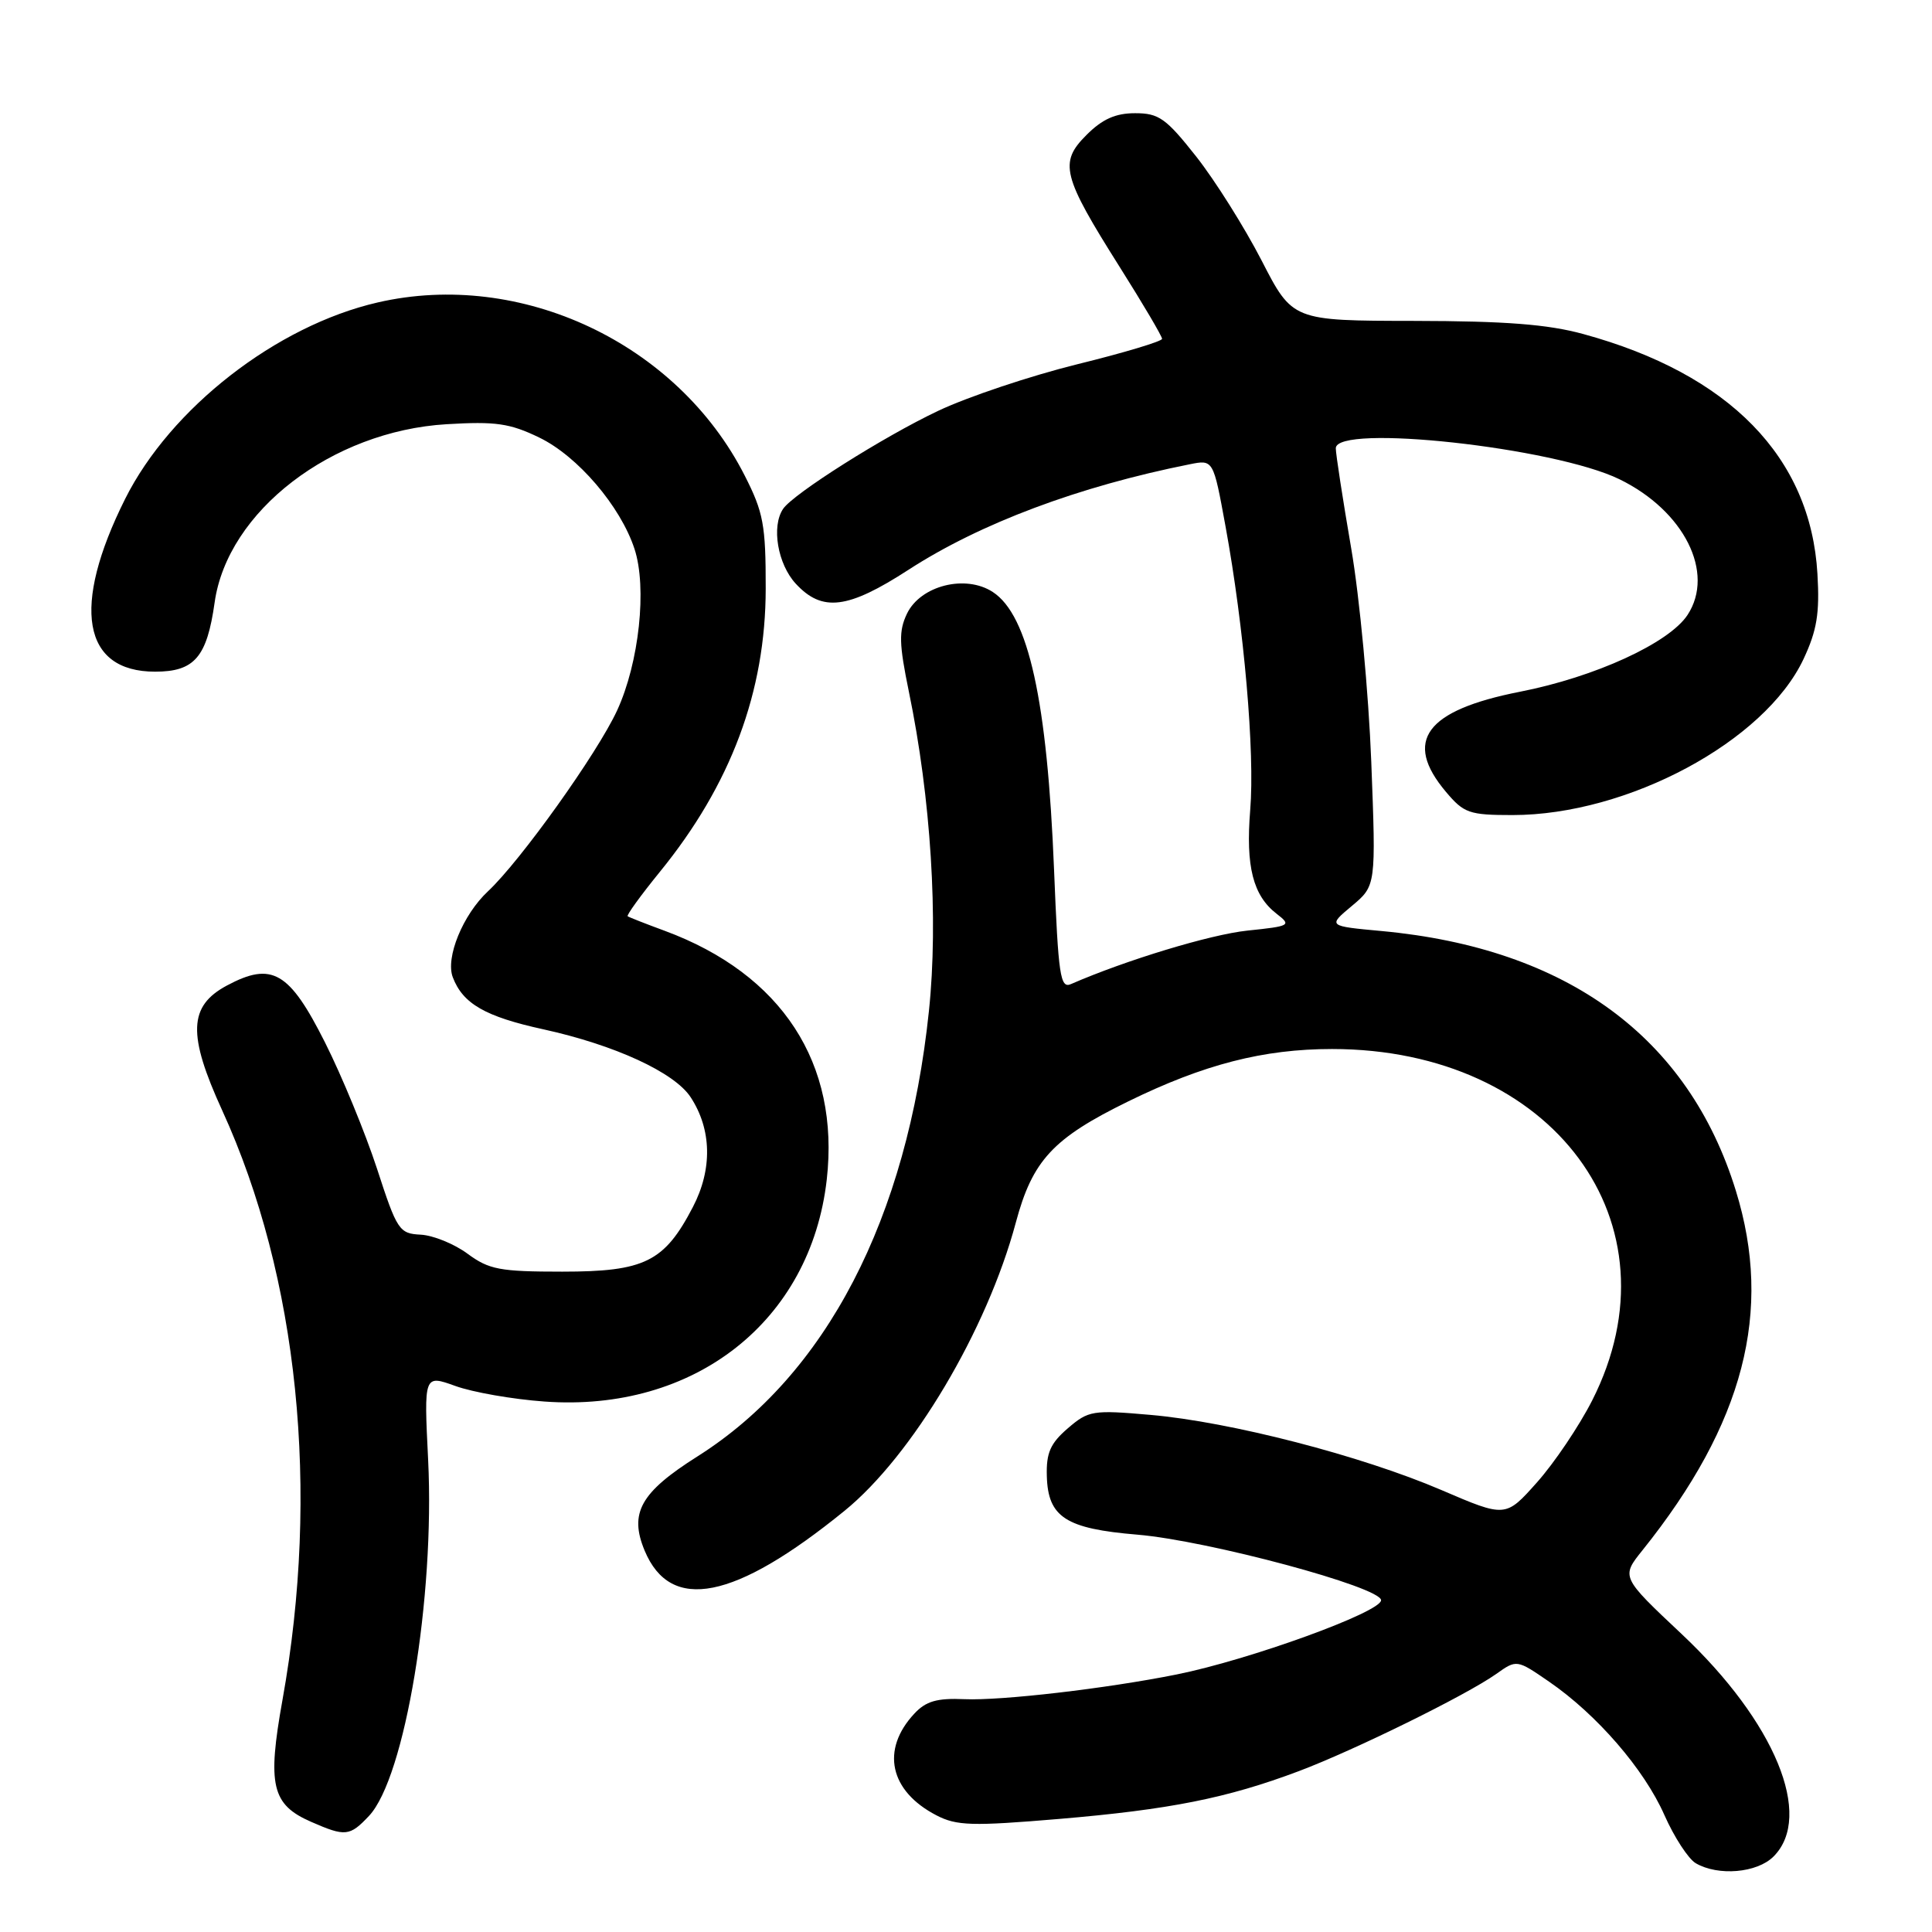 <?xml version="1.0" encoding="UTF-8" standalone="no"?>
<!DOCTYPE svg PUBLIC "-//W3C//DTD SVG 1.1//EN" "http://www.w3.org/Graphics/SVG/1.1/DTD/svg11.dtd" >
<svg xmlns="http://www.w3.org/2000/svg" xmlns:xlink="http://www.w3.org/1999/xlink" version="1.1" viewBox="0 0 256 256">
 <g >
 <path fill="currentColor"
d=" M 235.00 246.00 C 240.35 240.65 235.20 228.16 222.85 216.54 C 214.79 208.96 214.79 208.96 217.65 205.40 C 231.08 188.64 234.95 173.75 230.01 157.78 C 223.73 137.43 207.67 125.66 183.10 123.37 C 175.93 122.71 175.93 122.71 179.13 120.04 C 182.33 117.36 182.33 117.36 181.70 100.93 C 181.35 91.89 180.16 79.17 179.04 72.65 C 177.92 66.13 177.00 60.17 177.00 59.40 C 177.00 56.12 205.97 59.28 214.60 63.51 C 223.16 67.69 227.27 75.89 223.61 81.48 C 221.16 85.21 211.35 89.71 201.40 91.66 C 188.89 94.12 185.90 98.17 191.59 104.92 C 193.97 107.75 194.68 108.00 200.41 108.00 C 215.67 108.00 233.84 98.26 238.98 87.32 C 240.75 83.54 241.13 81.27 240.82 76.05 C 239.93 60.59 229.16 49.55 209.79 44.26 C 205.08 42.97 199.47 42.54 187.39 42.52 C 171.27 42.50 171.27 42.50 167.16 34.50 C 164.89 30.10 161.00 23.91 158.51 20.75 C 154.50 15.67 153.55 15.00 150.41 15.00 C 147.81 15.00 146.06 15.78 143.96 17.89 C 140.30 21.54 140.75 23.31 148.38 35.40 C 151.47 40.30 153.99 44.57 153.98 44.90 C 153.97 45.23 148.91 46.75 142.73 48.27 C 136.55 49.80 128.26 52.57 124.31 54.44 C 117.10 57.85 105.14 65.41 103.77 67.42 C 102.19 69.74 103.04 74.75 105.45 77.35 C 108.95 81.13 112.34 80.71 120.38 75.50 C 129.87 69.35 142.94 64.45 157.64 61.52 C 160.77 60.89 160.77 60.89 162.38 69.70 C 164.84 83.10 166.29 99.72 165.66 107.32 C 165.05 114.83 166.03 118.67 169.17 121.09 C 171.15 122.62 170.98 122.72 165.28 123.31 C 160.37 123.83 149.22 127.21 141.90 130.40 C 140.49 131.02 140.23 129.26 139.67 115.30 C 138.77 92.84 136.28 81.54 131.56 78.45 C 127.95 76.08 121.98 77.58 120.18 81.31 C 119.08 83.62 119.12 85.27 120.43 91.65 C 123.35 105.74 124.36 121.84 123.09 133.94 C 120.21 161.53 109.45 182.22 92.42 192.98 C 84.87 197.75 83.34 200.48 85.42 205.47 C 88.86 213.71 97.33 212.03 111.88 200.21 C 120.88 192.91 130.79 176.24 134.60 162.00 C 136.81 153.75 139.51 150.83 149.50 145.94 C 159.52 141.03 167.42 139.00 176.50 139.00 C 205.78 139.00 222.88 162.10 210.97 185.57 C 209.24 188.97 205.95 193.85 203.66 196.42 C 199.50 201.09 199.50 201.09 191.00 197.44 C 180.39 192.89 163.03 188.40 152.44 187.48 C 144.79 186.81 144.23 186.90 141.49 189.26 C 139.18 191.25 138.62 192.51 138.71 195.59 C 138.86 201.04 141.22 202.56 150.70 203.35 C 160.08 204.14 183.00 210.30 183.00 212.04 C 183.00 213.61 165.52 219.95 155.89 221.88 C 146.56 223.75 132.68 225.36 127.81 225.15 C 124.15 224.99 122.69 225.41 121.15 227.07 C 116.68 231.86 117.88 237.33 124.08 240.54 C 126.76 241.93 128.80 241.99 140.32 241.02 C 154.98 239.78 162.58 238.27 172.09 234.69 C 179.49 231.90 194.24 224.64 198.24 221.82 C 200.97 219.88 200.97 219.88 205.26 222.83 C 211.60 227.19 217.86 234.43 220.54 240.50 C 221.84 243.44 223.72 246.32 224.70 246.89 C 227.68 248.62 232.82 248.18 235.00 246.00 Z  M 48.90 240.61 C 53.66 235.54 57.63 211.67 56.73 193.43 C 56.17 182.15 56.17 182.15 60.34 183.65 C 62.63 184.48 67.93 185.41 72.13 185.71 C 92.03 187.16 107.42 175.06 109.55 156.30 C 111.29 140.89 103.61 129.09 88.09 123.34 C 85.56 122.41 83.35 121.54 83.17 121.41 C 82.99 121.28 84.91 118.63 87.43 115.53 C 96.84 103.98 101.45 91.66 101.46 78.00 C 101.47 69.56 101.16 67.89 98.67 63.00 C 89.75 45.47 69.01 35.70 50.03 40.08 C 36.62 43.17 22.60 54.08 16.58 66.11 C 9.43 80.41 10.92 89.00 20.55 89.00 C 25.77 89.00 27.42 87.08 28.44 79.83 C 30.14 67.74 43.97 57.12 59.18 56.21 C 65.68 55.82 67.56 56.09 71.46 57.98 C 76.54 60.44 82.21 67.06 84.07 72.72 C 85.76 77.85 84.69 87.81 81.77 94.14 C 79.15 99.82 68.95 114.10 64.65 118.11 C 61.33 121.21 59.00 126.91 60.00 129.50 C 61.34 133.01 64.31 134.71 72.00 136.39 C 81.47 138.47 89.36 142.10 91.51 145.38 C 94.31 149.65 94.42 154.93 91.81 159.94 C 88.03 167.21 85.42 168.50 74.51 168.50 C 66.25 168.50 64.80 168.23 61.96 166.13 C 60.19 164.82 57.40 163.69 55.75 163.60 C 52.90 163.46 52.61 163.03 49.95 154.84 C 48.40 150.11 45.31 142.59 43.07 138.14 C 38.34 128.73 36.04 127.39 30.06 130.59 C 24.98 133.31 24.84 137.08 29.45 147.15 C 39.53 169.21 42.42 197.51 37.43 225.25 C 35.40 236.54 36.00 239.12 41.22 241.40 C 45.76 243.39 46.34 243.33 48.90 240.61 Z "/>
</g>
</svg>
